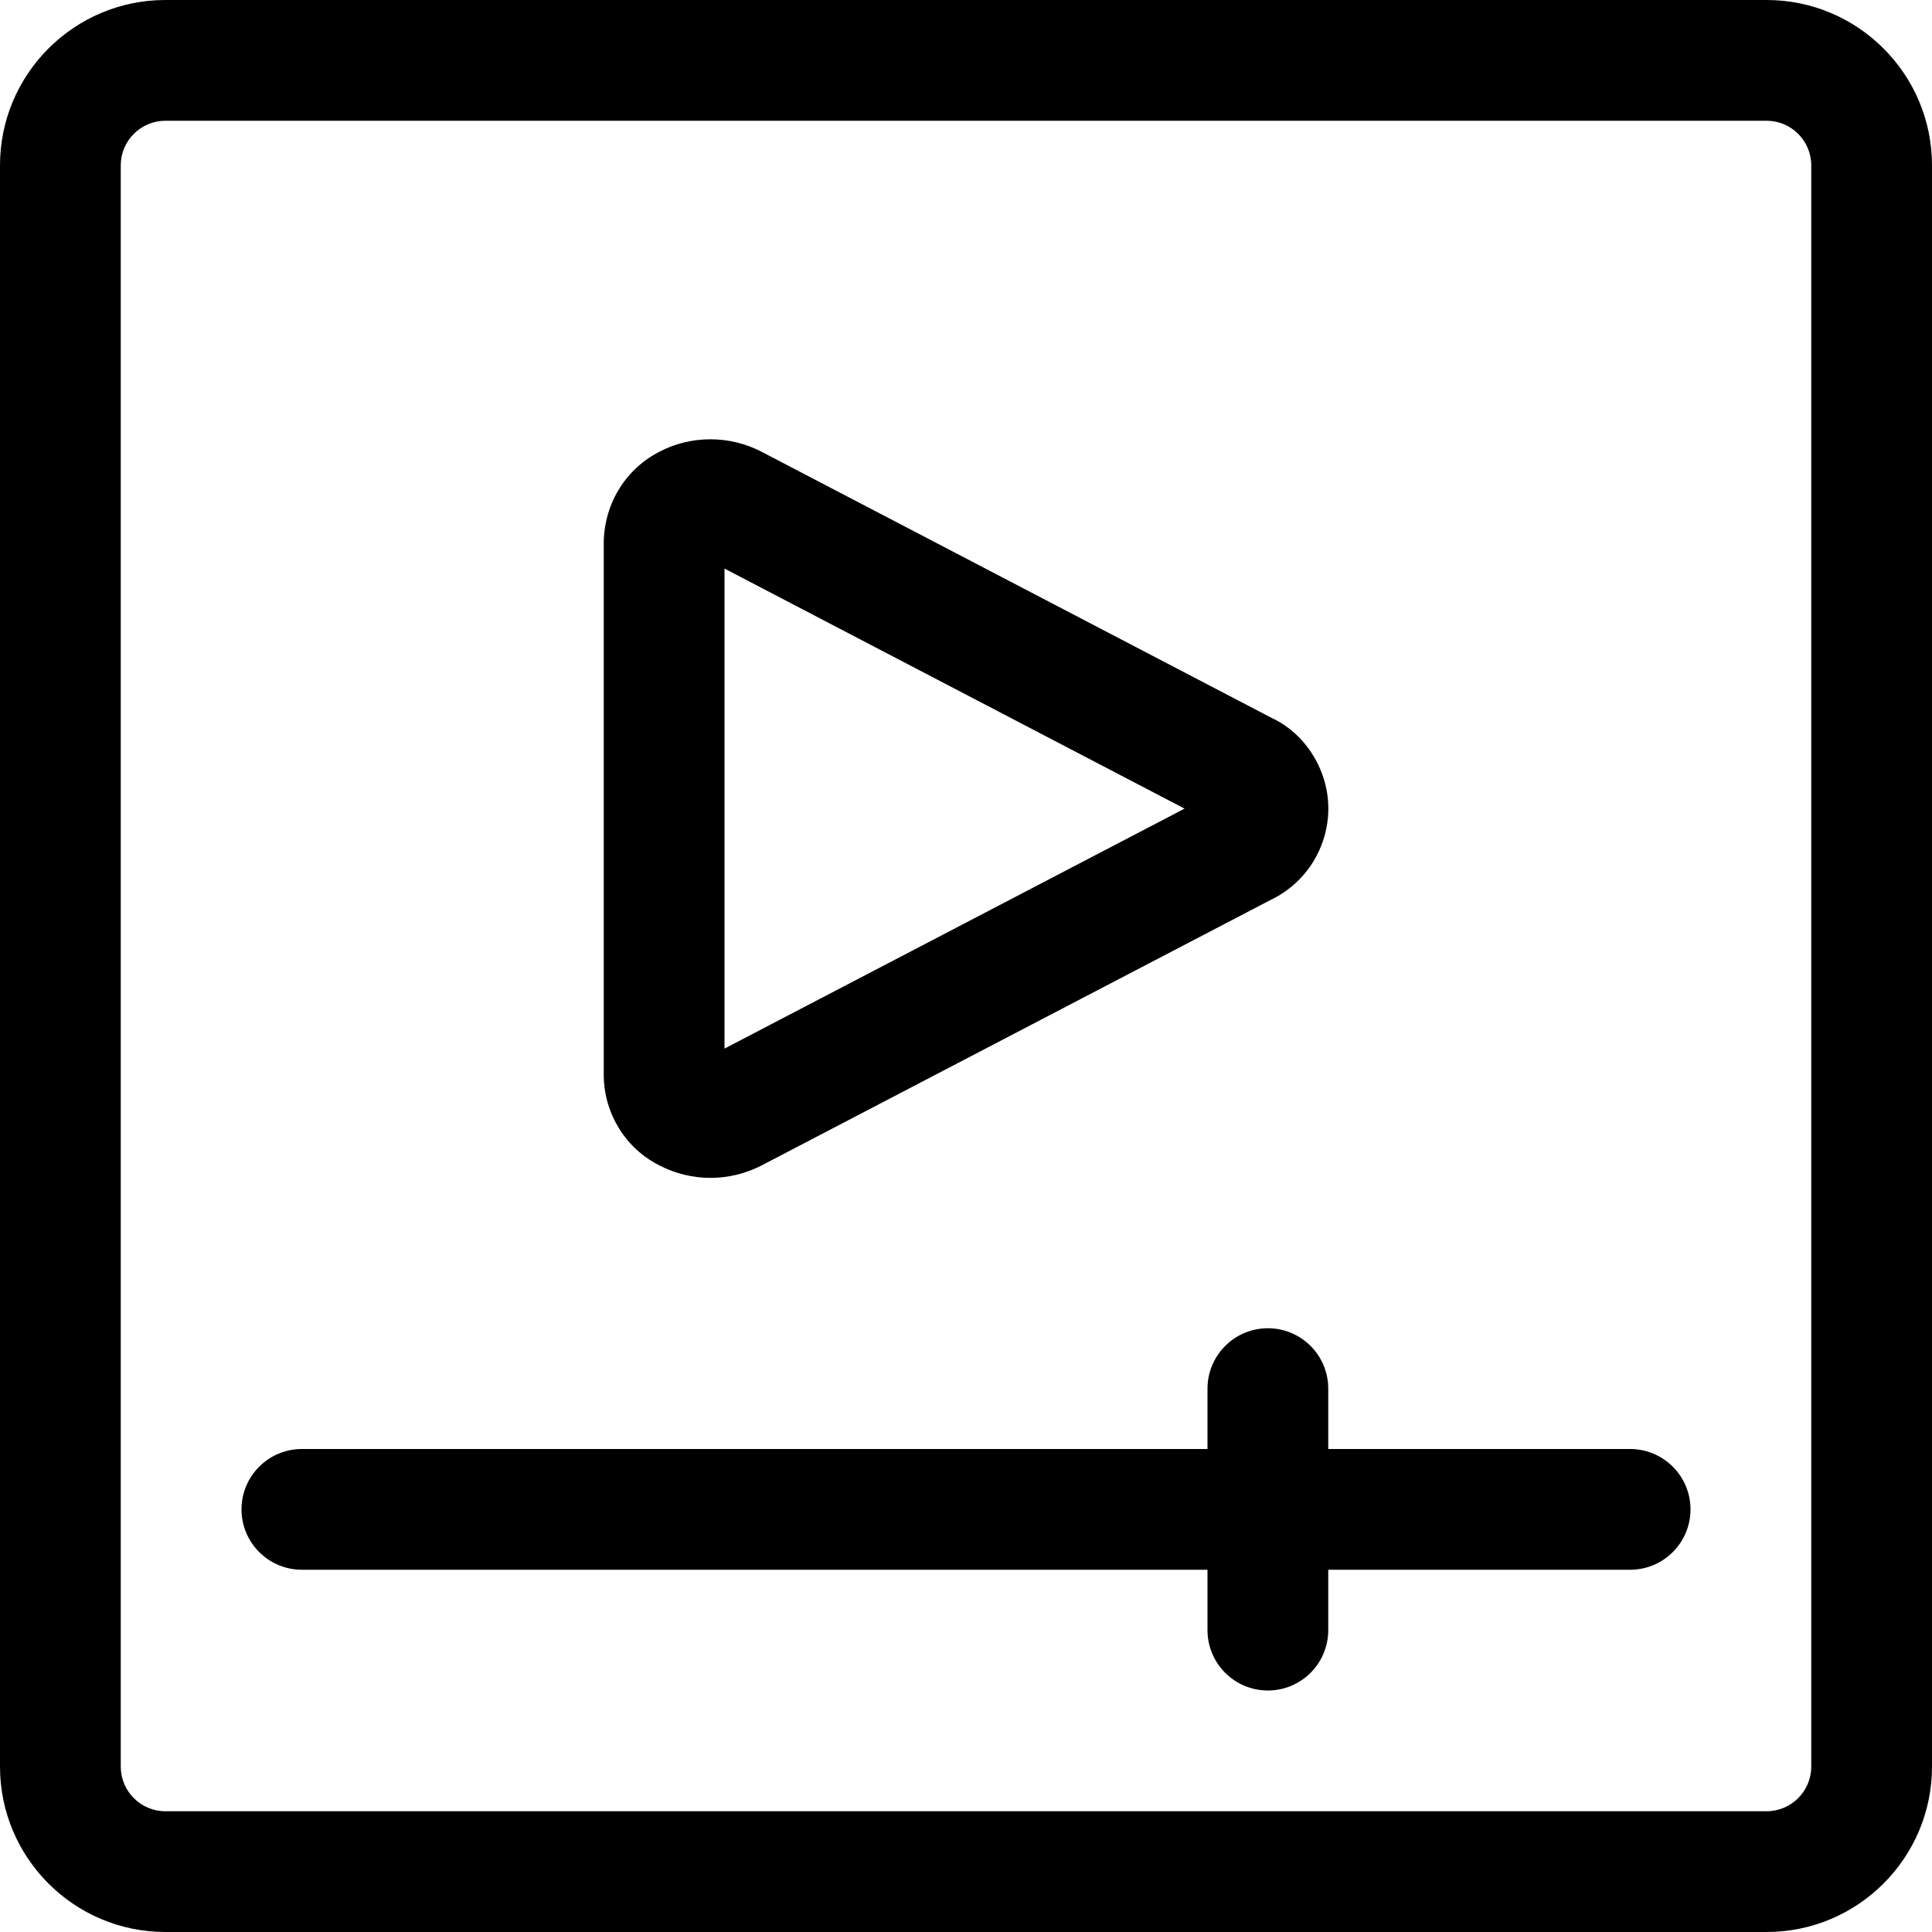 <?xml version="1.0" encoding="utf-8"?>
<!-- Generator: Adobe Illustrator 22.1.0, SVG Export Plug-In . SVG Version: 6.00 Build 0)  -->
<svg version="1.1" id="Layer_1" xmlns="http://www.w3.org/2000/svg" xmlns:xlink="http://www.w3.org/1999/xlink" x="0px" y="0px"
	 viewBox="0 0 24 24" style="enable-background:new 0 0 24 24;" xml:space="preserve">
<title>video-player-adjust</title>
<g>
	<path d="M2.054,24C0.921,24,0,23.079,0,21.946V2.054C0,0.921,0.921,0,2.054,0h19.892C23.079,0,24,0.921,24,2.054v19.892
		C24,23.079,23.079,24,21.946,24H2.054z M2.054,1.5C1.749,1.5,1.5,1.749,1.5,2.054v19.892c0,0.305,0.249,0.554,0.554,0.554h19.892
		c0.305,0,0.554-0.249,0.554-0.554V2.054c0-0.305-0.249-0.554-0.554-0.554H2.054z"/>
	<path d="M8.826,14.632c-0.22,0-0.439-0.053-0.633-0.154C7.777,14.27,7.509,13.845,7.5,13.371l0-6.638
		c0.009-0.486,0.278-0.915,0.703-1.127C8.39,5.509,8.606,5.457,8.825,5.457c0.22,0,0.439,0.053,0.634,0.154l6.347,3.312
		c0.275,0.128,0.506,0.383,0.619,0.694c0.115,0.315,0.099,0.656-0.043,0.96c-0.124,0.266-0.339,0.481-0.605,0.606
		c0,0-6.321,3.297-6.323,3.298C9.26,14.58,9.044,14.632,8.826,14.632z M9,13.026l5.715-2.981L9,7.063L9,13.026z"/>
	<path d="M15.75,21C15.336,21,15,20.664,15,20.25V19.5H3.75C3.336,19.5,3,19.164,3,18.75S3.336,18,3.75,18H15v-0.75
		c0-0.414,0.336-0.75,0.75-0.75s0.75,0.336,0.75,0.75V18h3.75c0.414,0,0.75,0.336,0.75,0.75s-0.336,0.75-0.75,0.75H16.5v0.75
		C16.5,20.664,16.164,21,15.75,21z"/>
</g>
</svg>

